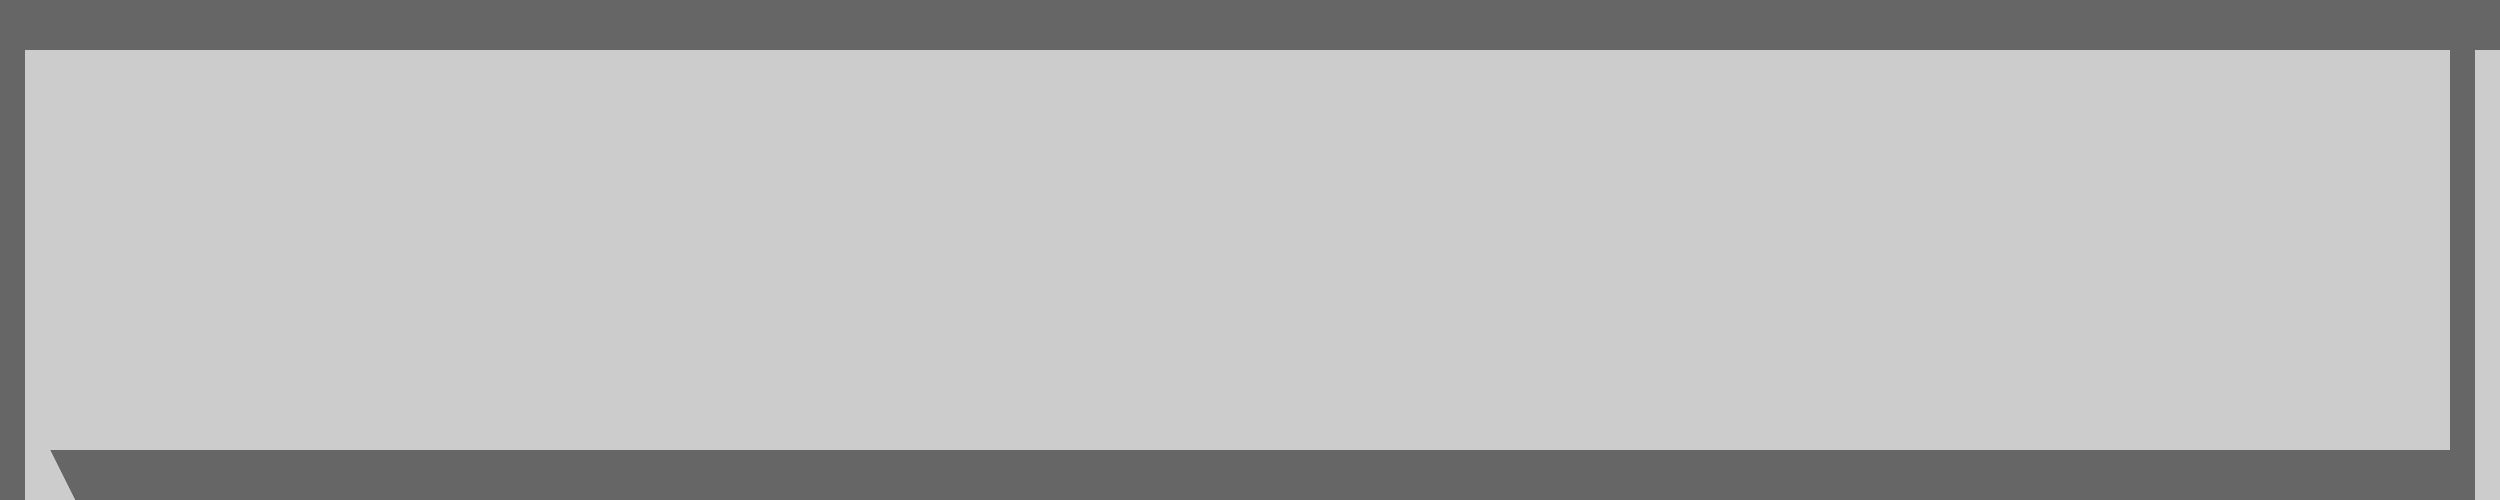 <?xml version="1.0" encoding="UTF-8" standalone="no"?>
<svg xmlns:ffdec="https://www.free-decompiler.com/flash" xmlns:xlink="http://www.w3.org/1999/xlink" ffdec:objectType="frame" height="20.0px" width="100.0px" xmlns="http://www.w3.org/2000/svg">
  <g transform="matrix(1.0, 0.0, 0.0, 1.0, 50.0, 10.0)">
    <use ffdec:characterId="758" height="20.0" transform="matrix(1.0, 0.0, 0.0, 1.0, -50.0, -10.0)" width="100.0" xlink:href="#shape0"/>
  </g>
  <defs>
    <g id="shape0" transform="matrix(1.0, 0.0, 0.0, 1.0, 50.0, 10.0)">
      <path d="M-49.0 10.0 L-50.0 10.0 -50.0 7.05 -50.0 -7.05 -50.0 -10.0 -46.05 -10.0 46.55 -10.0 50.0 -10.0 50.0 -8.0 49.0 -8.0 49.0 -7.05 49.0 7.05 49.0 10.0 46.55 10.0 -46.05 10.0 -47.0 10.0 -48.0 8.0 -46.05 8.0 46.55 8.0 48.0 8.0 48.0 7.05 48.0 -7.05 48.0 -8.0 46.55 -8.0 -46.05 -8.0 -49.0 -8.0 -49.0 -7.05 -49.0 7.05 -49.0 10.0" fill="#666666" fill-rule="evenodd" stroke="none"/>
      <path d="M-49.0 10.0 L-49.0 7.05 -49.0 -7.05 -49.0 -8.0 -46.05 -8.0 46.55 -8.0 48.0 -8.0 48.0 -7.05 48.0 7.05 48.0 8.0 46.55 8.0 -46.05 8.0 -48.0 8.0 -47.0 10.0 -49.0 10.0 M49.0 10.0 L49.0 7.05 49.0 -7.05 49.0 -8.0 50.0 -8.0 50.0 -7.05 50.0 7.05 50.0 10.0 49.0 10.0" fill="#cccccc" fill-rule="evenodd" stroke="none"/>
    </g>
  </defs>
</svg>
